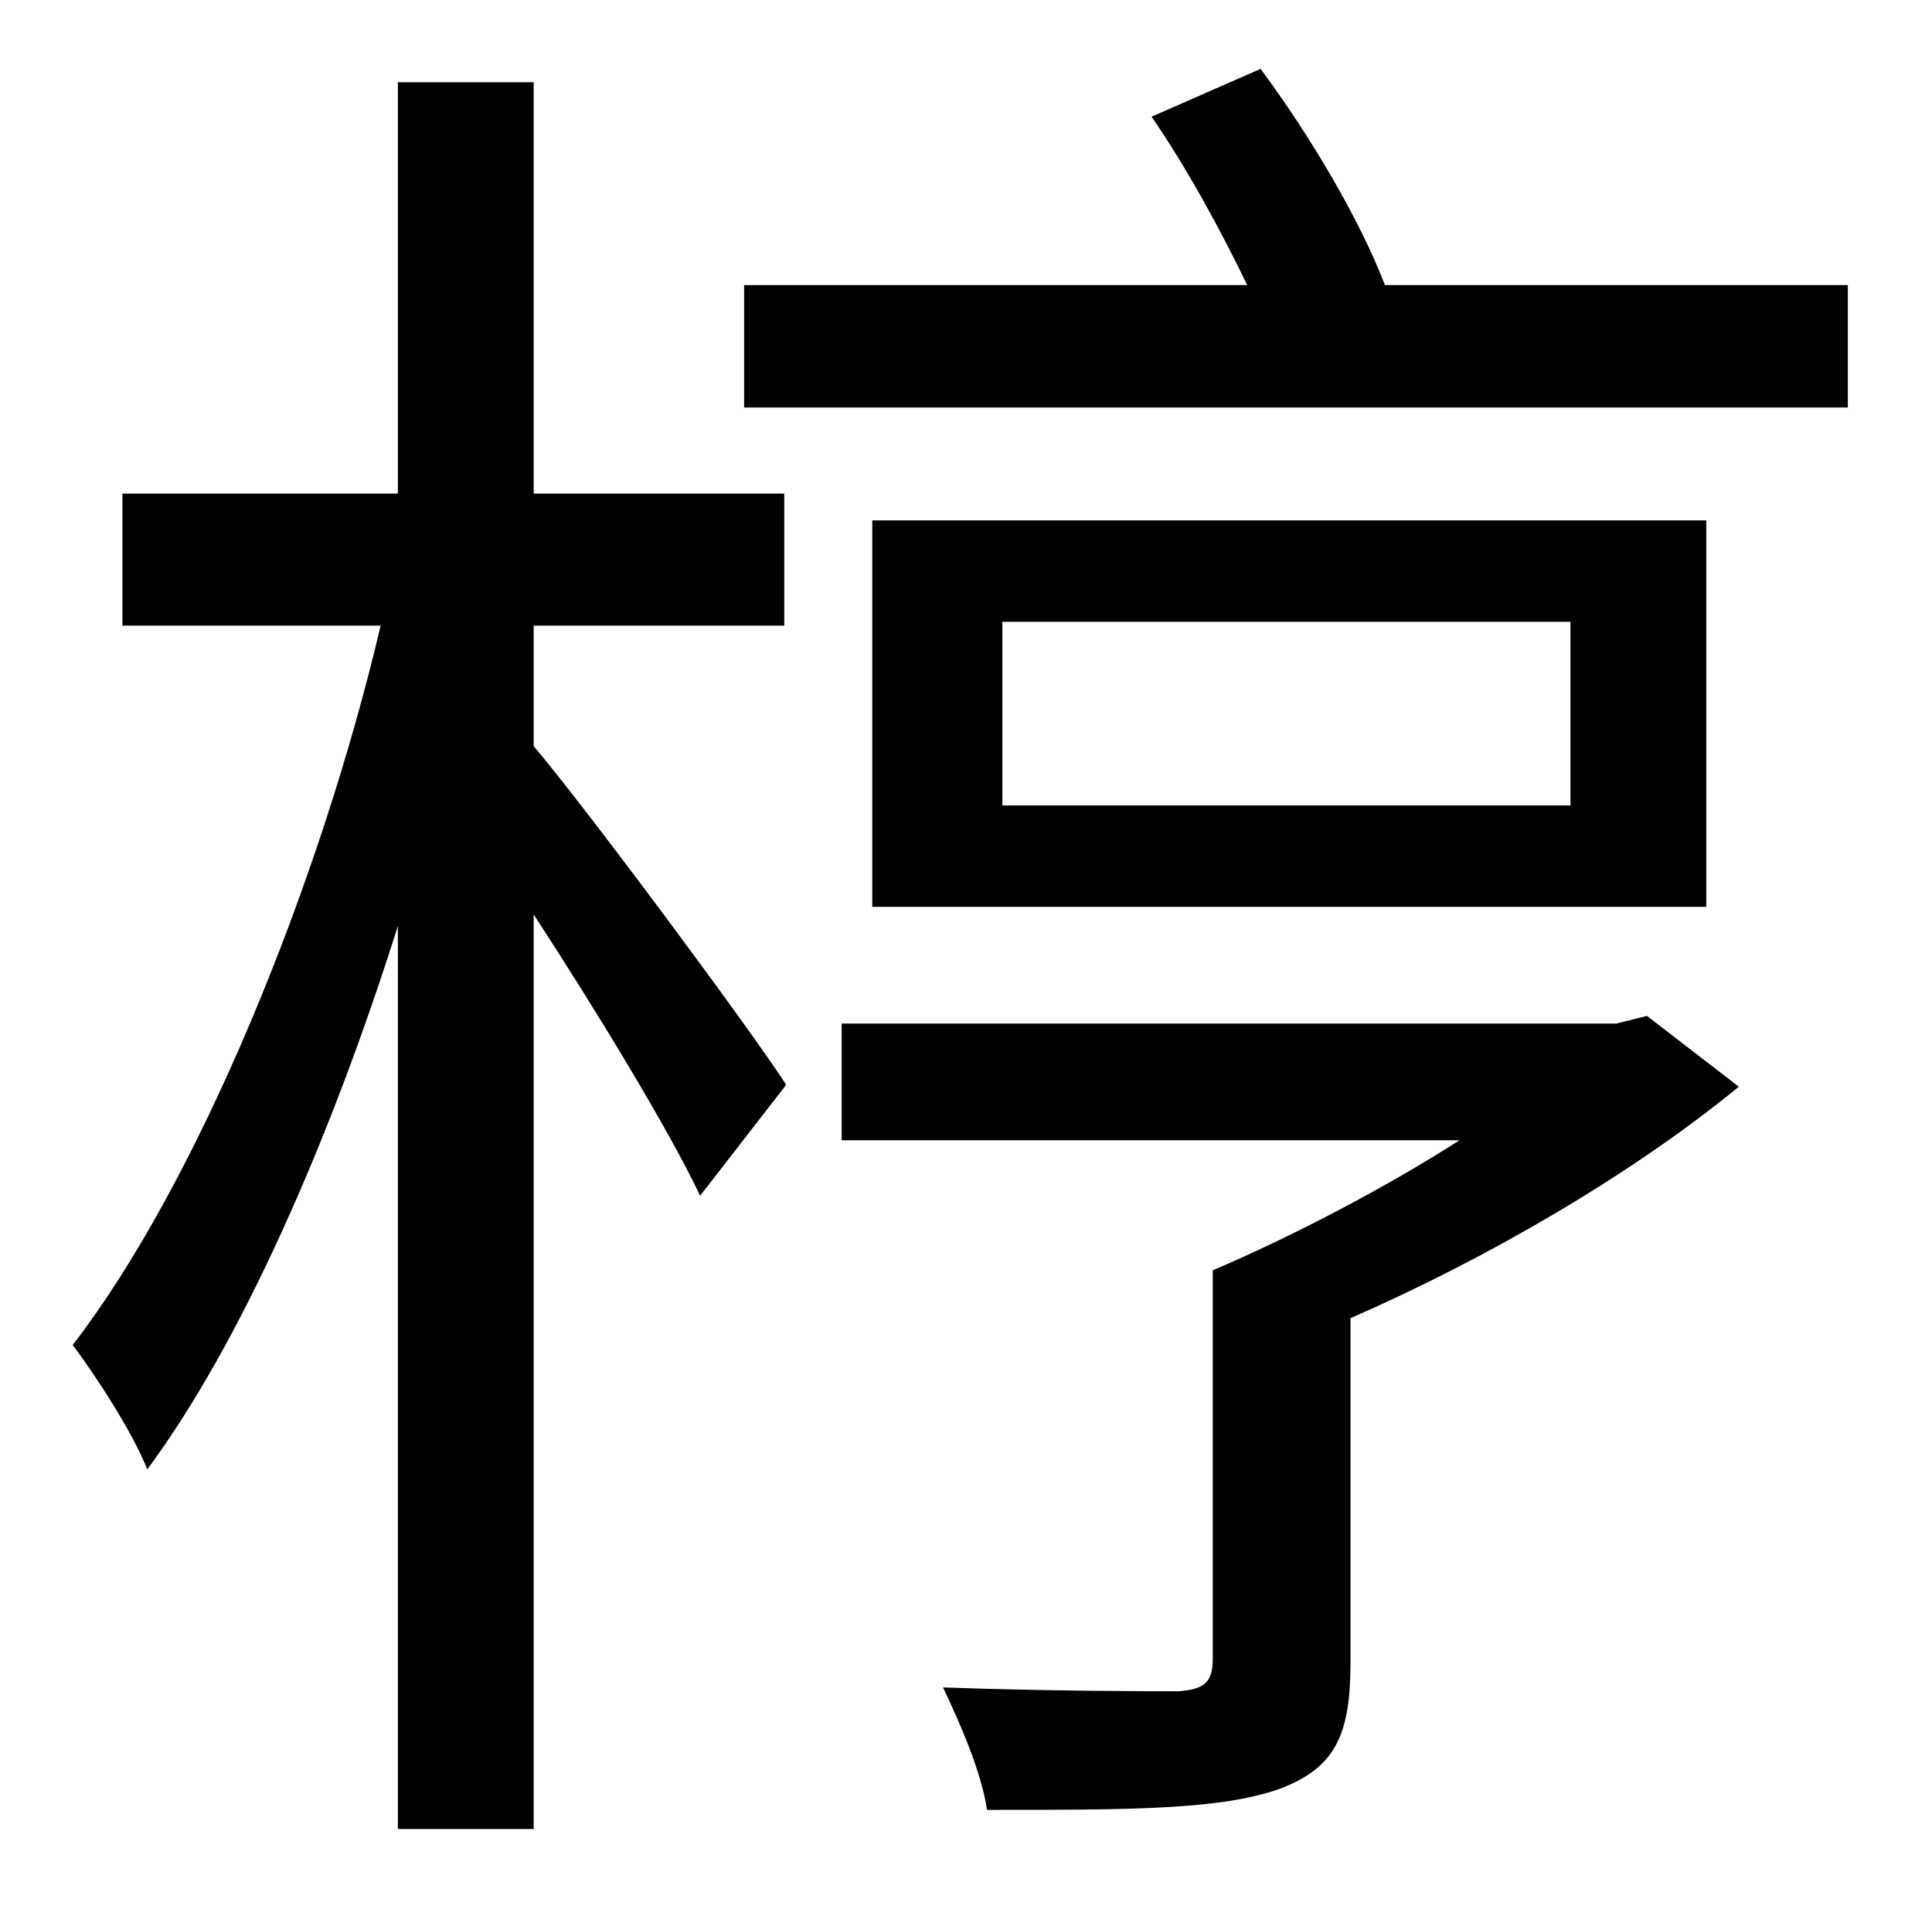 <?xml version="1.0" standalone="no"?>
<!DOCTYPE svg PUBLIC "-//W3C//DTD SVG 1.1//EN" "http://www.w3.org/Graphics/SVG/1.1/DTD/svg11.dtd" >
<svg xmlns="http://www.w3.org/2000/svg" xmlns:xlink="http://www.w3.org/1999/xlink" version="1.1" viewBox="-10 0 1010 1000">
   <path fill="currentColor"
d="M269 327v63c28 33 114 149 132 177l-45 58c-16 -34 -55 -98 -87 -147v478h-71v-472c-35 111 -82 218 -131 284c-8 -20 -27 -49 -39 -65c65 -84 129 -240 161 -376h-135v-69h144v-215h71v215h131v69h-131zM851 531l48 37c-56 46 -132 90 -203 121v180c0 38 -8 55 -37 66
c-31 11 -78 11 -153 11c-3 -20 -14 -45 -23 -64c57 2 108 2 123 2c14 -1 18 -5 18 -17v-203c42 -18 90 -43 129 -68h-323v-61h405zM811 421v-96h-297v96h297zM882 272v202h-436v-202h436zM714 149h242v64h-577v-64h263c-14 -29 -32 -62 -50 -88l57 -25c26 35 52 79 65 113z
" />
</svg>

